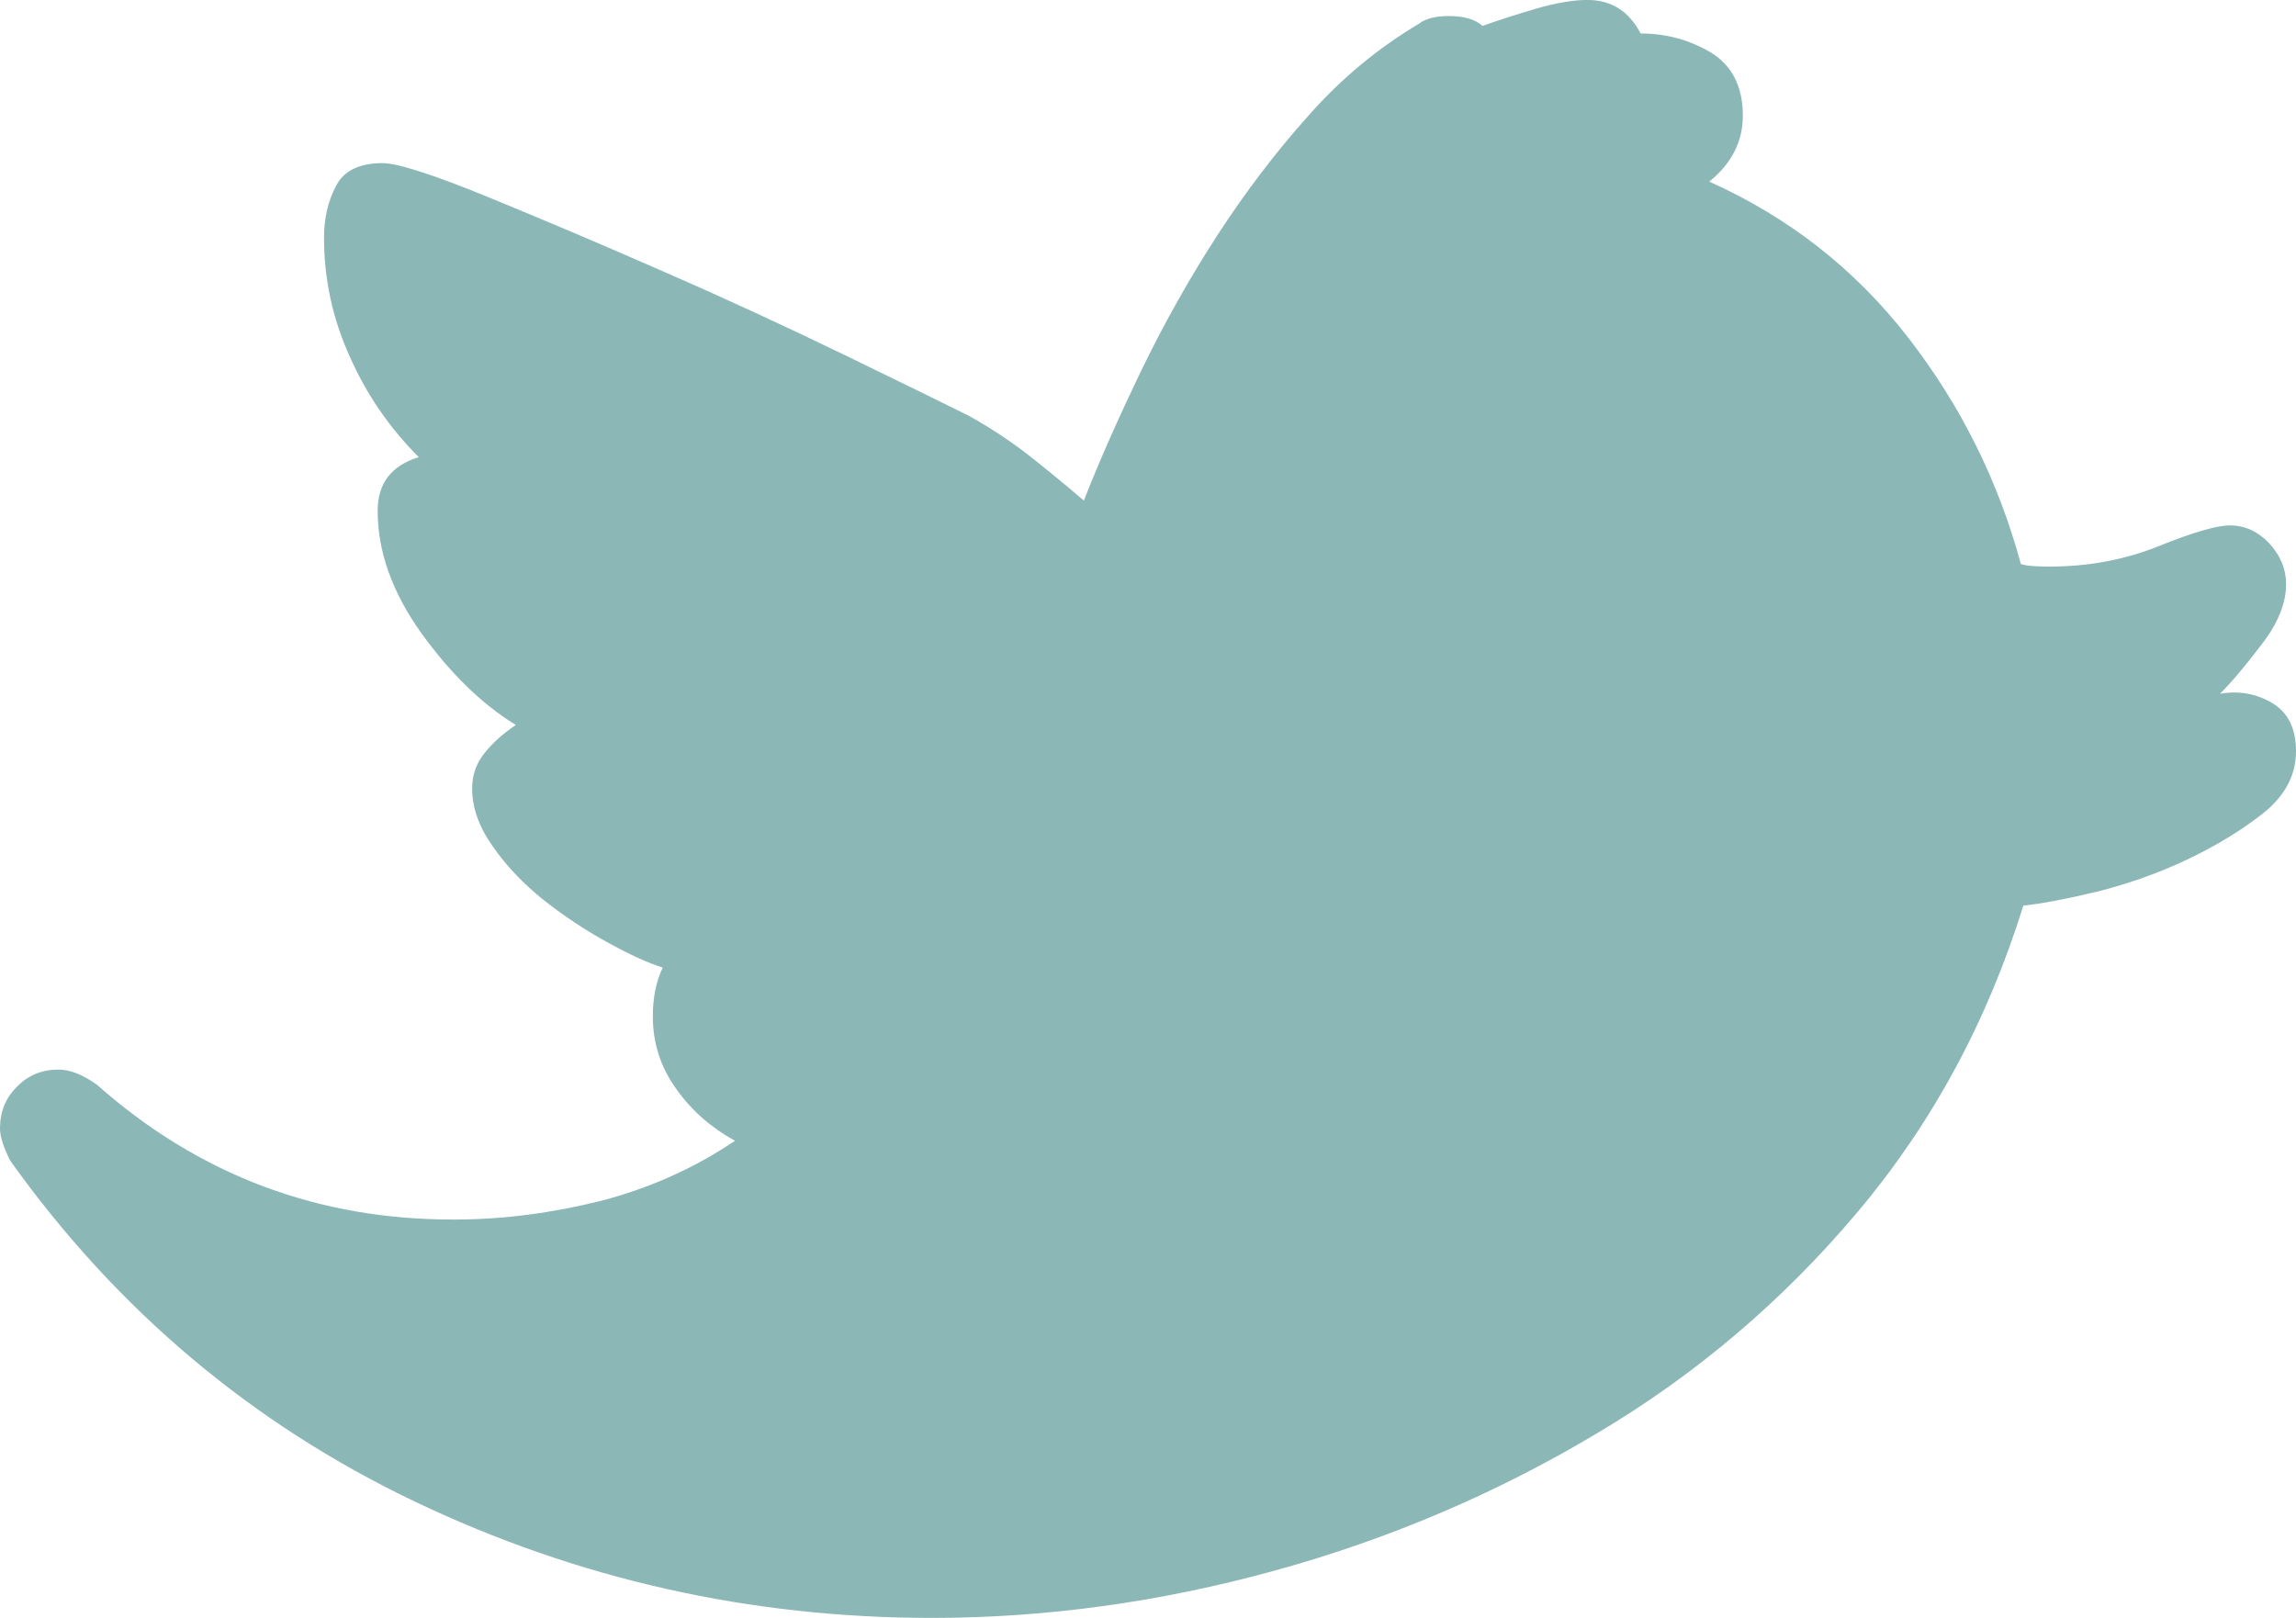 <svg xmlns="http://www.w3.org/2000/svg" width="51.08" height="36" viewBox="-6.948 -9.452 51.08 36" enable-background="new -6.948 -9.452 51.08 36"><path fill="#8BB7B6" d="M42.442 5.984c.424-.073.814 0 1.164.209.35.21.526.566.526 1.069 0 .532-.244.996-.735 1.385-.491.384-1.057.73-1.701 1.033-.65.306-1.324.543-2.013.713-.691.165-1.231.266-1.617.305-.796 2.565-2.023 4.839-3.687 6.817-1.667 1.979-3.606 3.629-5.823 4.939-2.216 1.323-4.603 2.342-7.153 3.043-2.549.701-5.087 1.05-7.62 1.05-4.043 0-7.881-.859-11.505-2.59-3.619-1.729-6.621-4.252-9-7.586-.146-.294-.226-.532-.226-.713 0-.373.125-.68.374-.926.248-.261.564-.385.927-.385.26 0 .548.114.859.34 2.273 2.012 4.93 3.008 7.961 2.996 1.084 0 2.17-.147 3.255-.417 1.081-.283 2.07-.725 2.975-1.335-.531-.294-.973-.677-1.312-1.163-.344-.477-.515-1.019-.515-1.605 0-.418.074-.782.221-1.086-.328-.102-.746-.293-1.232-.562-.486-.266-.961-.581-1.414-.938-.453-.362-.832-.758-1.137-1.198-.306-.431-.458-.86-.458-1.284 0-.3.09-.561.277-.792.187-.234.418-.437.696-.624-.757-.463-1.459-1.148-2.109-2.052-.645-.905-.966-1.81-.966-2.713 0-.611.305-1.008.915-1.194-.649-.649-1.164-1.396-1.538-2.244-.384-.848-.57-1.731-.57-2.635 0-.424.083-.808.266-1.153.169-.34.52-.51 1.034-.51.333 0 1.113.249 2.33.747 1.215.498 2.538 1.057 3.952 1.679 1.413.616 2.764 1.244 4.059 1.872 1.289.627 2.193 1.068 2.713 1.328.464.26.905.549 1.318.87.412.323.825.663 1.232 1.013.367-.939.809-1.922 1.306-2.952.498-1.024 1.052-2.007 1.664-2.952.609-.938 1.283-1.831 2.023-2.657.736-.836 1.56-1.514 2.464-2.051.148-.115.368-.17.668-.17.328 0 .577.073.747.22.293-.108.679-.232 1.153-.374.464-.136.858-.204 1.175-.204.532 0 .928.249 1.187.746.578 0 1.097.147 1.573.43.463.289.701.752.701 1.402 0 .57-.25 1.063-.747 1.464 1.776.798 3.246 1.951 4.422 3.467 1.175 1.514 2.011 3.199 2.51 5.042.106.039.315.057.633.057.87 0 1.685-.152 2.442-.458.758-.305 1.282-.458 1.576-.458.335 0 .628.136.877.401.248.272.373.571.373.905 0 .423-.18.87-.543 1.34-.362.477-.667.839-.927 1.099z"/></svg>